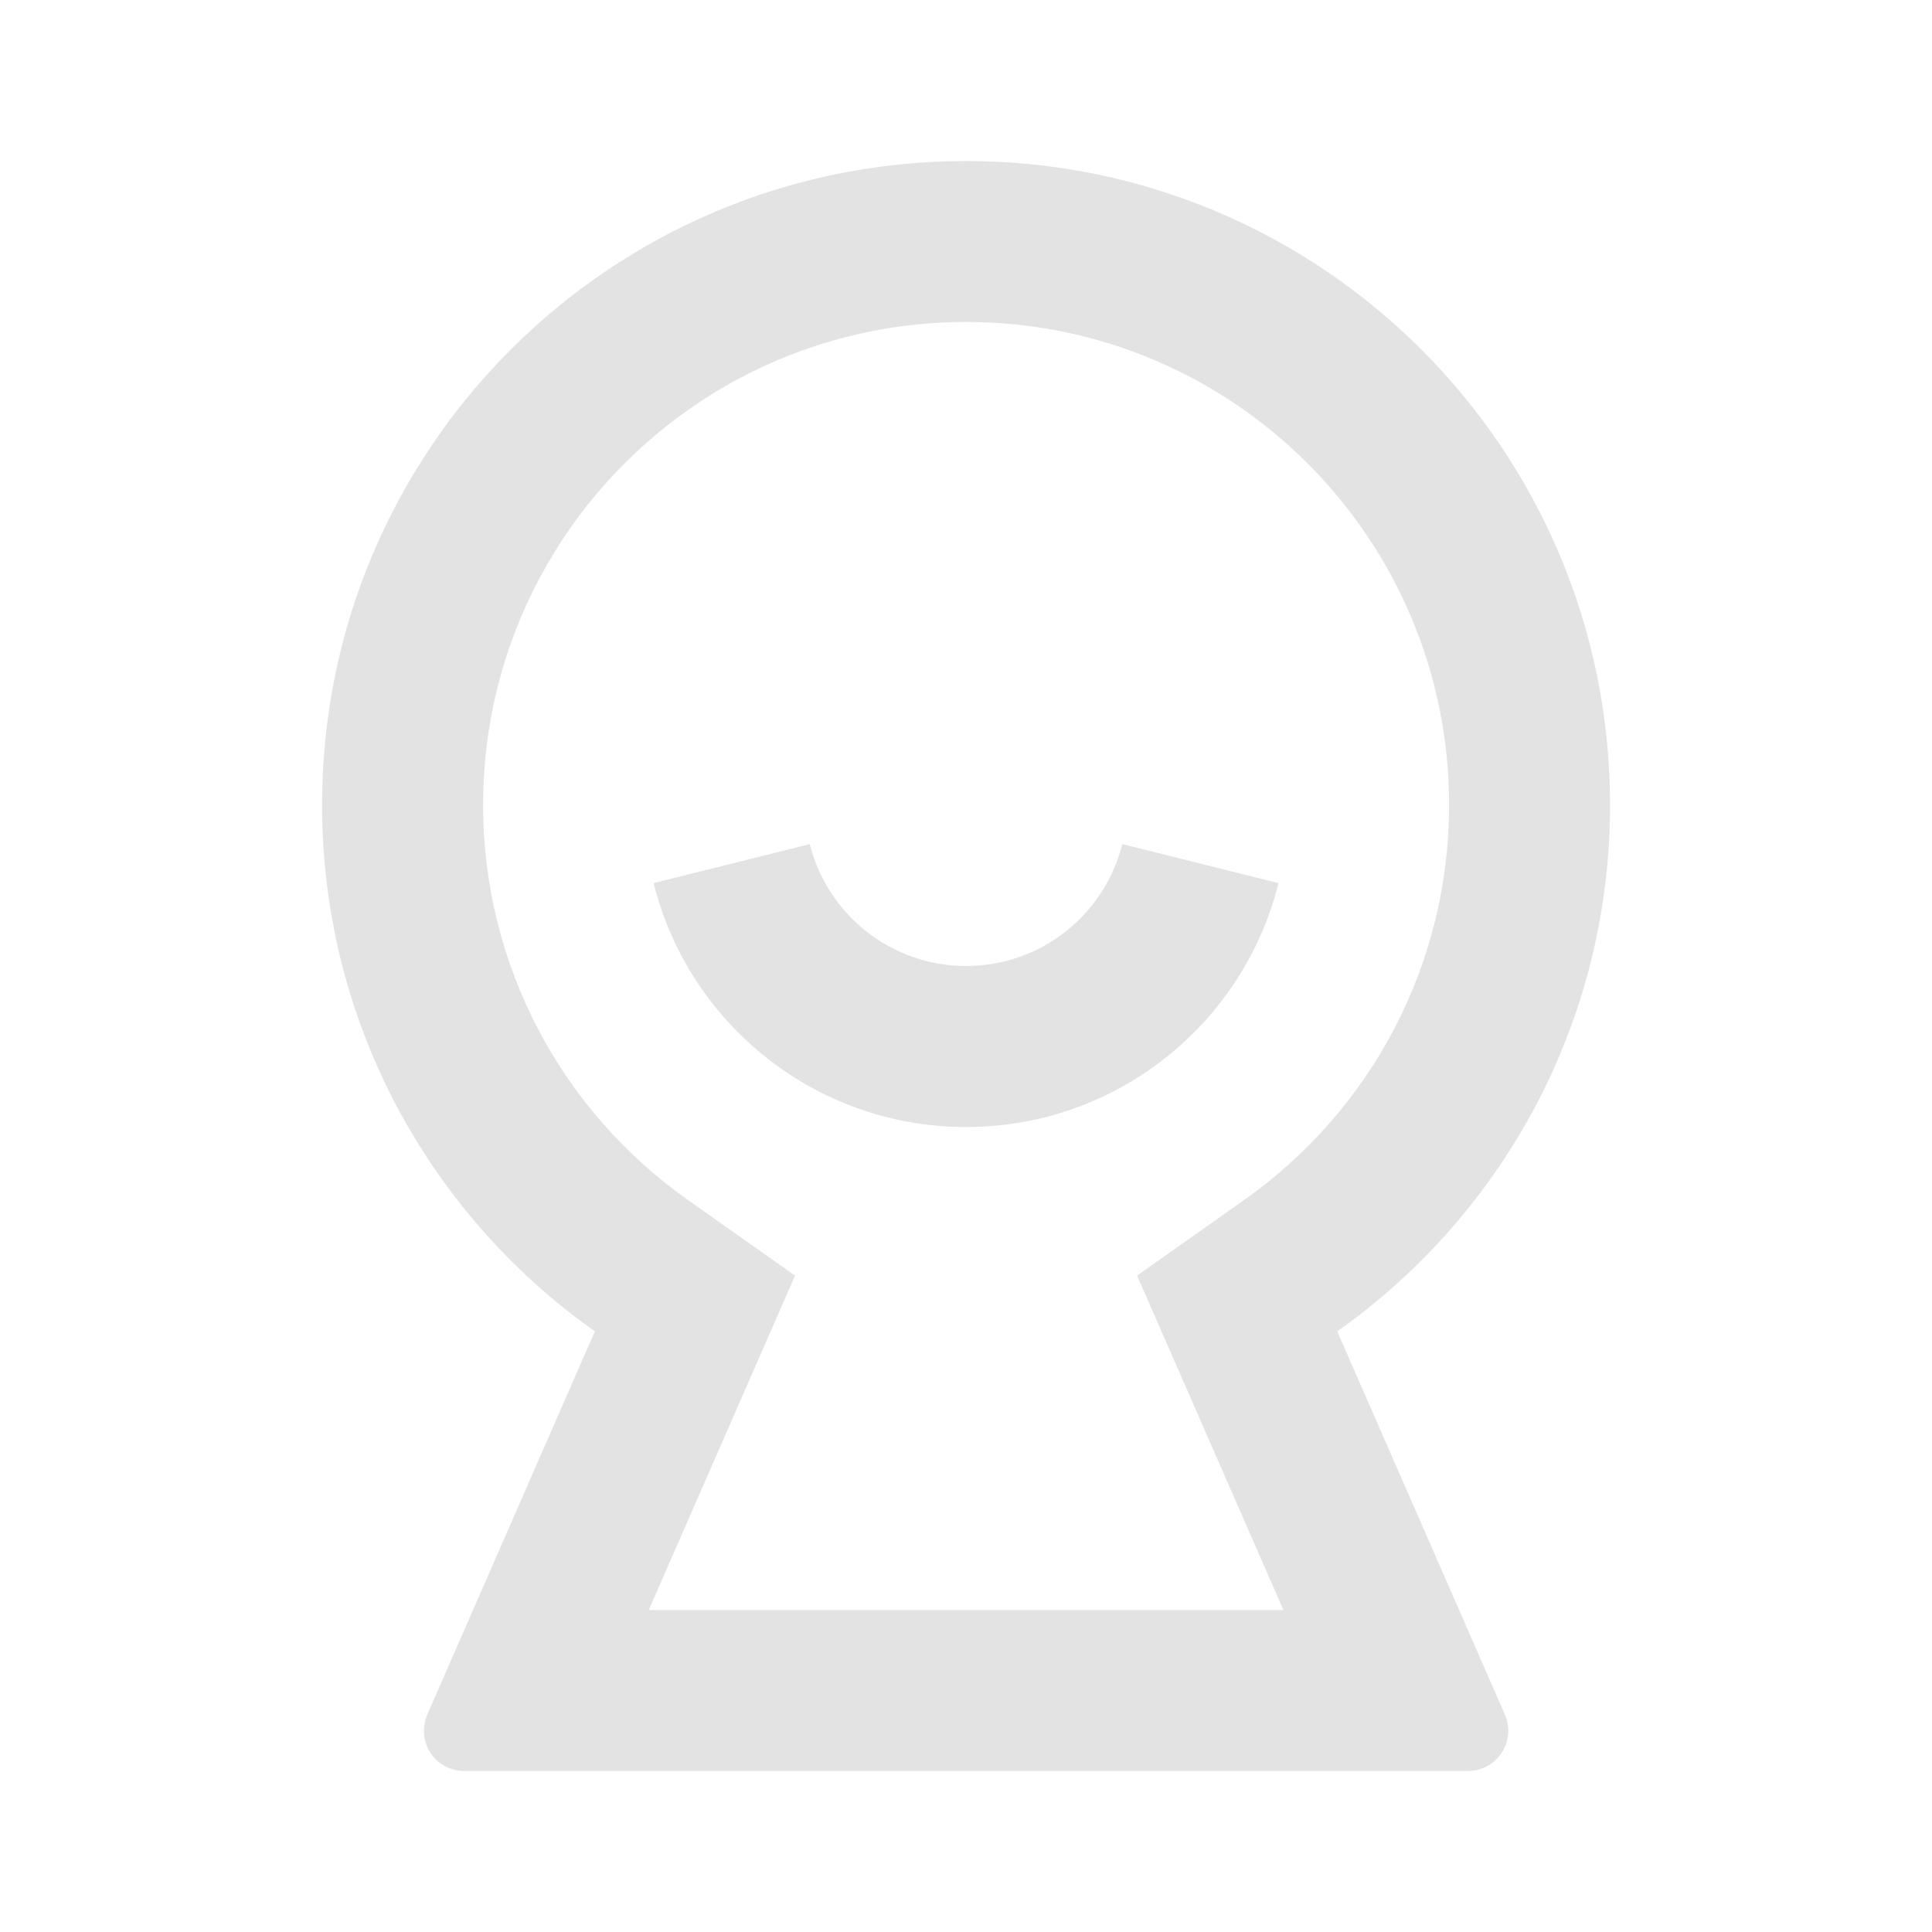 <svg width="20" height="20" viewBox="0 0 20 20" fill="none" xmlns="http://www.w3.org/2000/svg">
<path d="M6.158 13.782C4.45 12.575 3.334 10.585 3.334 8.333C3.334 4.651 6.319 1.667 10.001 1.667C13.683 1.667 16.667 4.651 16.667 8.333C16.667 10.585 15.552 12.575 13.843 13.782L15.579 17.75C15.671 17.96 15.575 18.206 15.364 18.298C15.311 18.321 15.254 18.333 15.197 18.333H4.804C4.574 18.333 4.388 18.147 4.388 17.917C4.388 17.859 4.4 17.802 4.423 17.75L6.158 13.782ZM11.771 13.205L12.881 12.421C14.201 11.488 15.001 9.979 15.001 8.333C15.001 5.572 12.762 3.333 10.001 3.333C7.239 3.333 5.001 5.572 5.001 8.333C5.001 9.979 5.8 11.488 7.12 12.421L8.23 13.205L6.716 16.667H13.286L11.771 13.205ZM6.766 9.142L8.383 8.738C8.564 9.463 9.22 10 10.001 10C10.782 10 11.437 9.463 11.618 8.738L13.235 9.142C12.874 10.592 11.563 11.667 10.001 11.667C8.439 11.667 7.127 10.592 6.766 9.142Z" fill="#E3E3E3"/>
</svg>
